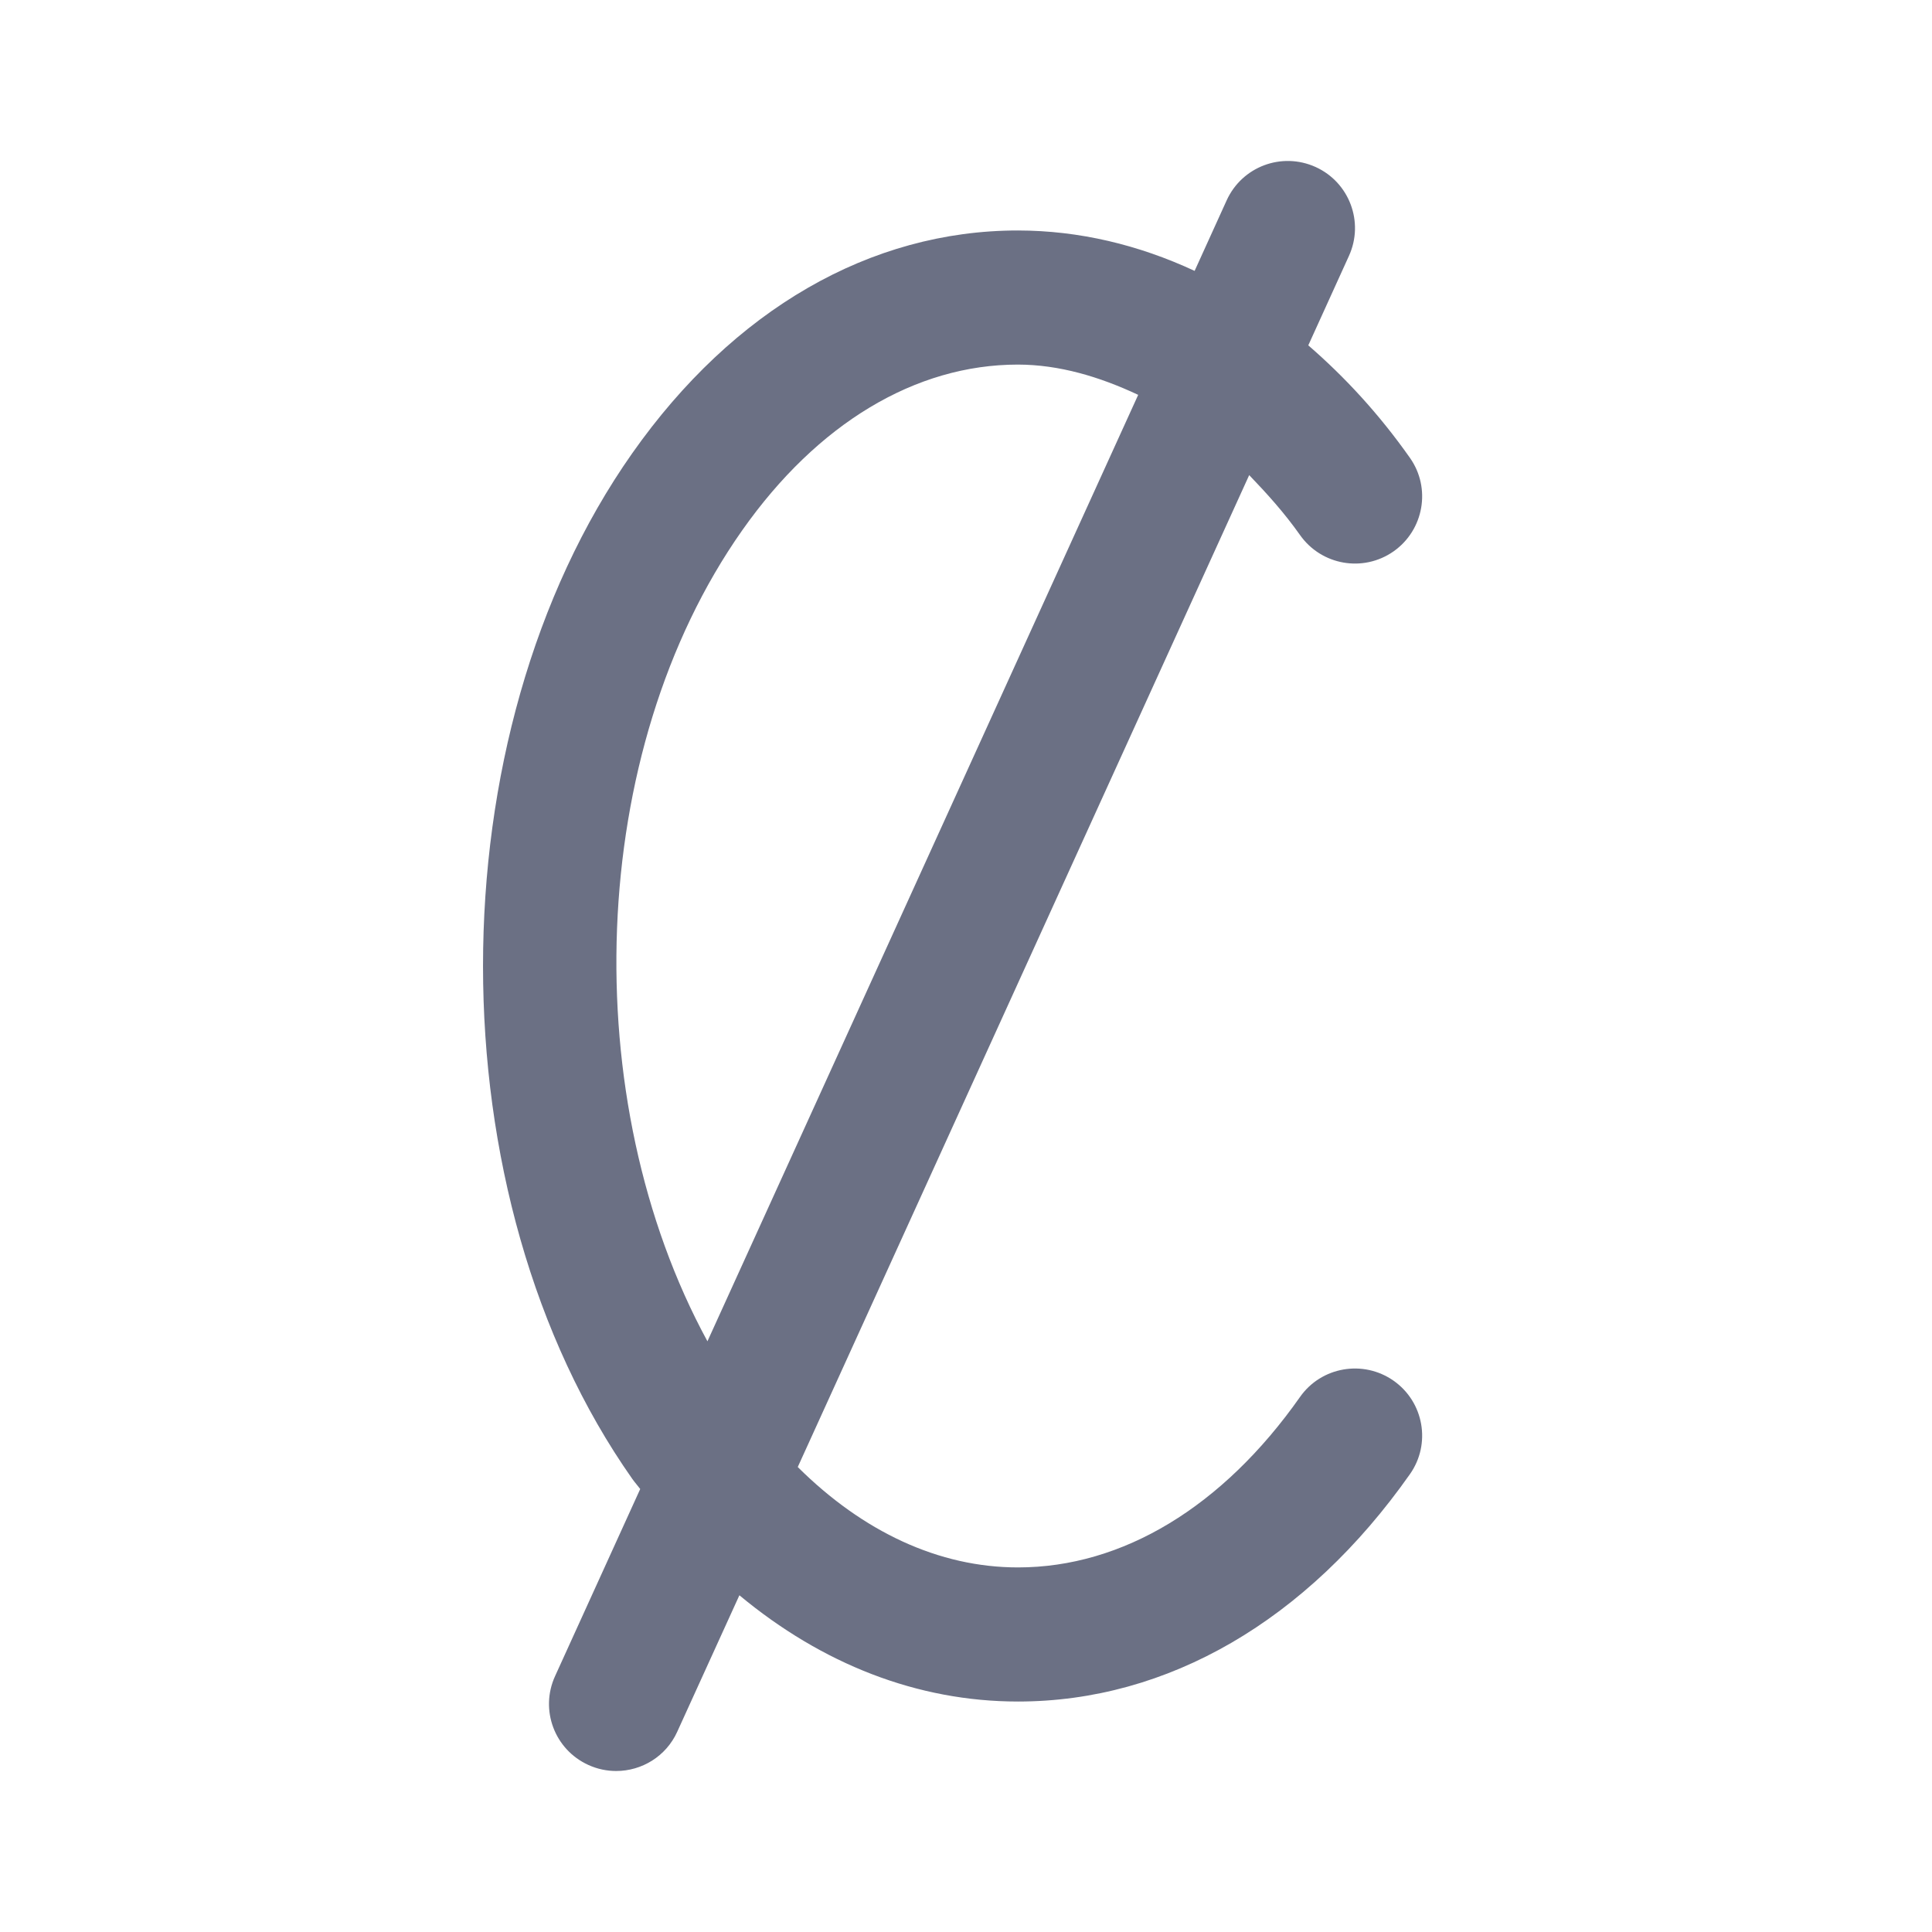 <svg width="24" height="24" viewBox="0 0 24 24" fill="none" xmlns="http://www.w3.org/2000/svg">
<path fill-rule="evenodd" clip-rule="evenodd" d="M17.312 6.849C16.934 7.114 16.415 7.023 16.149 6.646C15.952 6.367 15.736 6.129 15.518 5.902L9.91 18.224C10.72 19.029 11.664 19.471 12.645 19.471C12.645 19.471 12.645 19.471 12.646 19.471C13.945 19.471 15.189 18.719 16.149 17.354C16.413 16.978 16.934 16.887 17.312 17.152C17.688 17.416 17.78 17.936 17.515 18.312C16.234 20.133 14.504 21.137 12.646 21.137H12.645C11.396 21.137 10.212 20.671 9.185 19.817L8.413 21.512C8.274 21.819 7.972 22 7.654 22C7.539 22 7.421 21.976 7.309 21.925C6.889 21.734 6.704 21.241 6.895 20.822L7.953 18.497C7.921 18.454 7.886 18.416 7.855 18.372C5.382 14.859 5.382 9.142 7.855 5.629C9.11 3.846 10.811 2.863 12.645 2.863C13.406 2.864 14.143 3.041 14.84 3.365L15.238 2.489C15.428 2.071 15.92 1.883 16.344 2.075C16.763 2.266 16.948 2.76 16.757 3.179L16.252 4.29C16.706 4.683 17.132 5.144 17.515 5.688C17.78 6.064 17.688 6.584 17.312 6.849ZM12.645 4.529C11.371 4.529 10.154 5.261 9.22 6.588C7.283 9.338 7.155 13.661 8.788 16.662L14.139 4.905C13.657 4.679 13.158 4.53 12.645 4.529Z" fill="#6B7084"/>
</svg>
